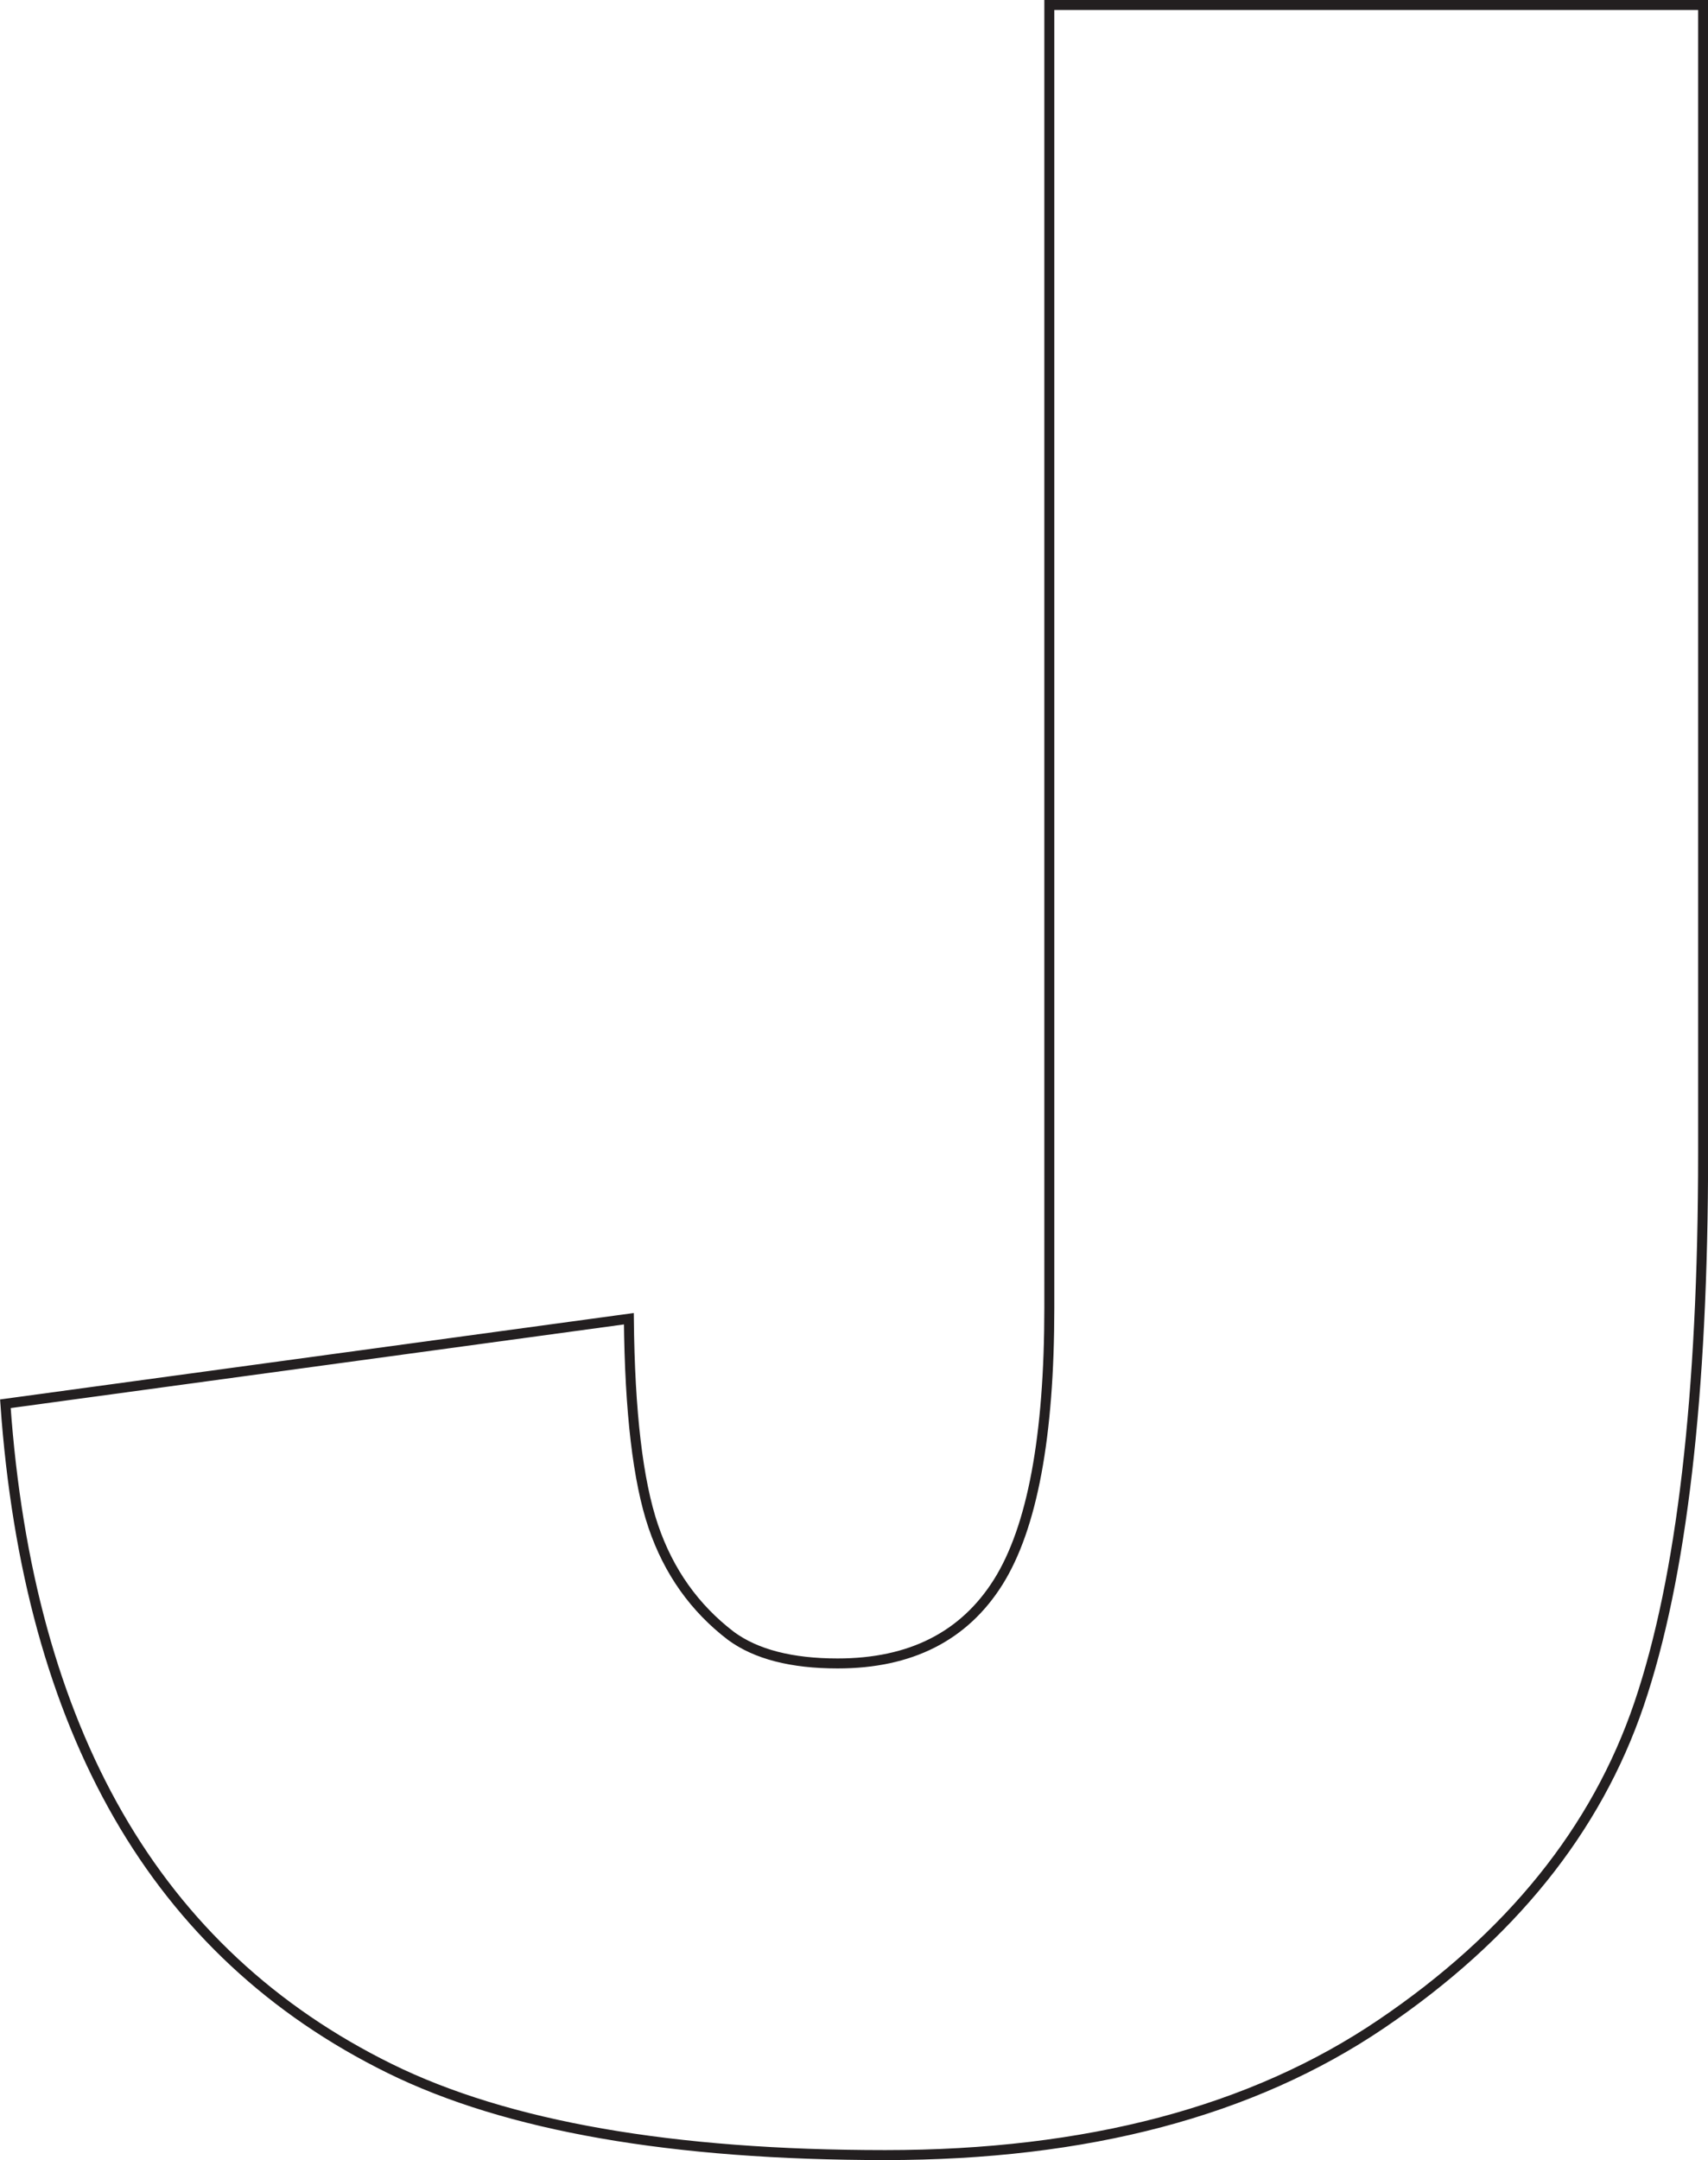<?xml version="1.0" encoding="UTF-8"?>
<svg id="Layer_2" data-name="Layer 2" xmlns="http://www.w3.org/2000/svg" viewBox="0 0 171.22 216.43">
  <defs>
    <style>
      .cls-1 {
        fill: none;
        stroke: #231f20;
        stroke-miterlimit: 10;
      }
    </style>
  </defs>
  <g id="Layer_1-2" data-name="Layer 1">
    <path class="cls-1" d="M105.19.5h65.54v115.08c0,24.16-2.14,42.55-6.42,55.16-4.28,12.61-12.9,23.29-25.84,32.05-12.94,8.76-29.52,13.14-49.73,13.14-21.36,0-37.92-2.89-49.66-8.67-11.74-5.78-20.81-14.23-27.21-25.36-6.4-11.13-10.18-24.88-11.33-41.25l62.5-8.52c.09,9.34.91,16.28,2.45,20.81,1.54,4.53,4.14,8.19,7.8,10.98,2.5,1.83,6.06,2.75,10.68,2.75,7.31,0,12.68-2.72,16.1-8.16,3.41-5.44,5.12-14.6,5.12-27.5V.5Z"/>
  </g>
</svg>